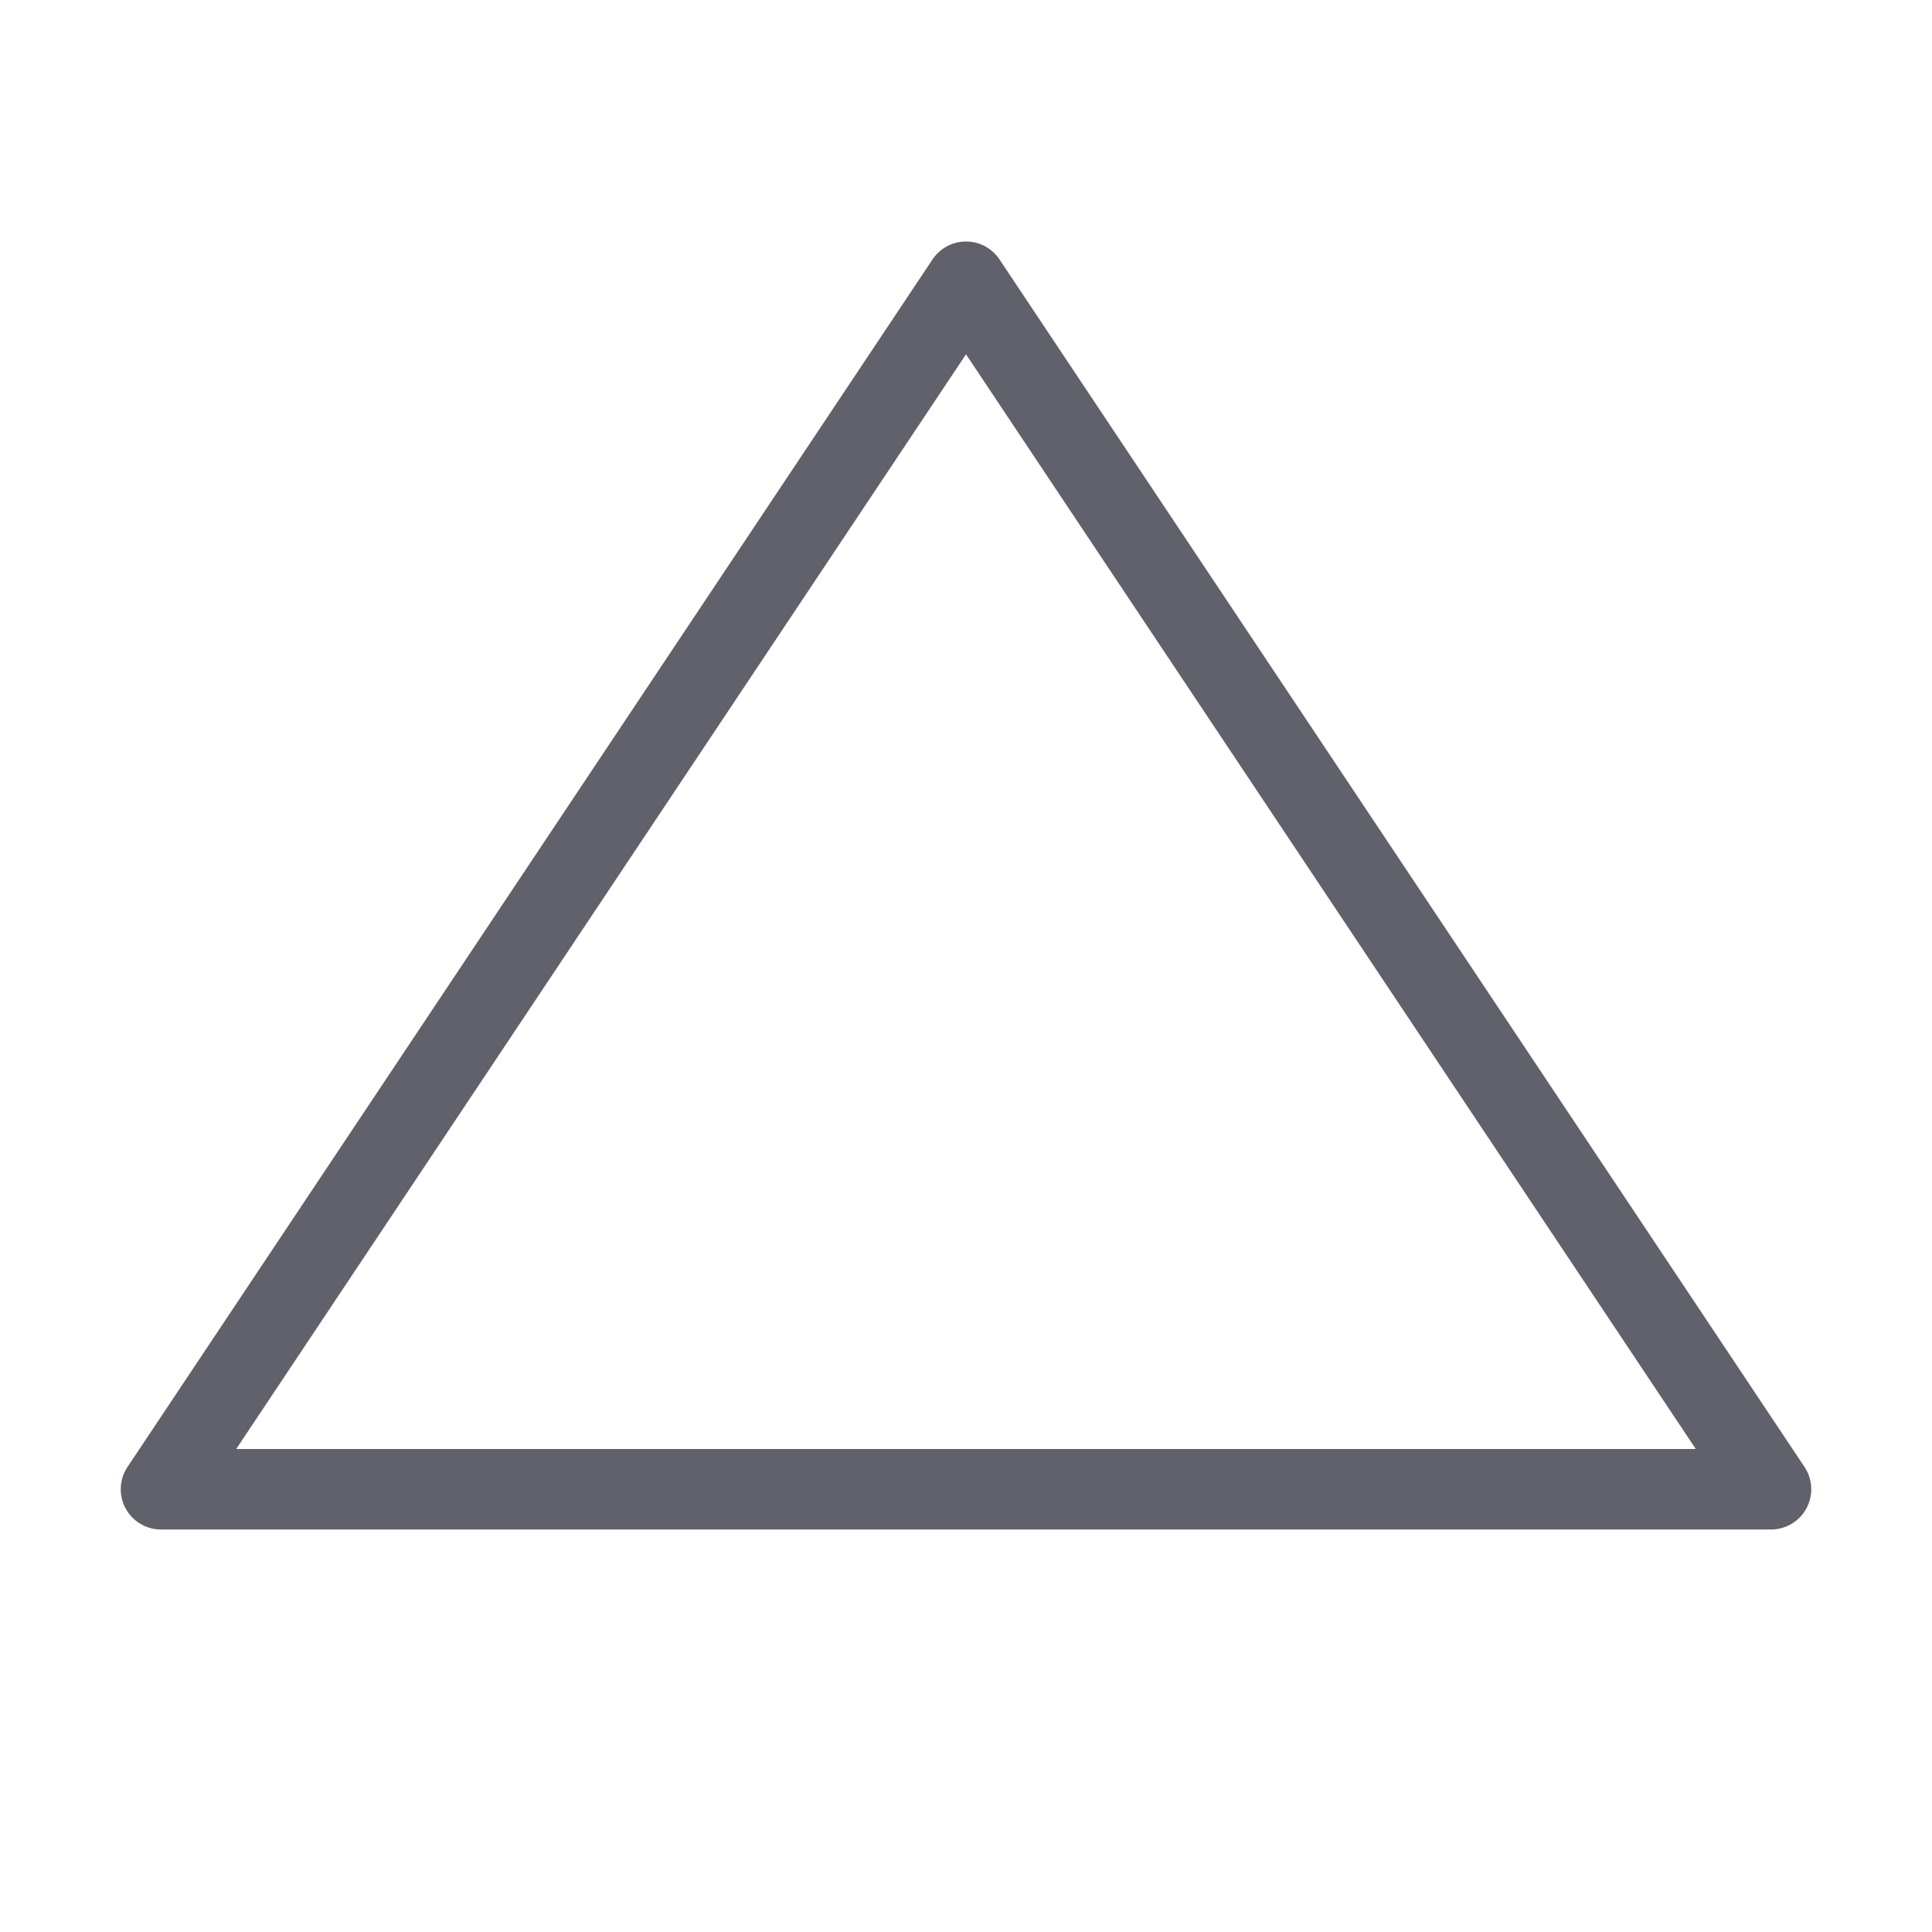 <svg xmlns="http://www.w3.org/2000/svg" height="24" width="24" viewBox="0 0 48 48"><g stroke-linecap="round" fill="#61616b" stroke-linejoin="round" class="nc-icon-wrapper"><polygon points="4 37 44 37 24 7 4 37" fill="none" stroke="#61616b" stroke-width="2"></polygon></g></svg>